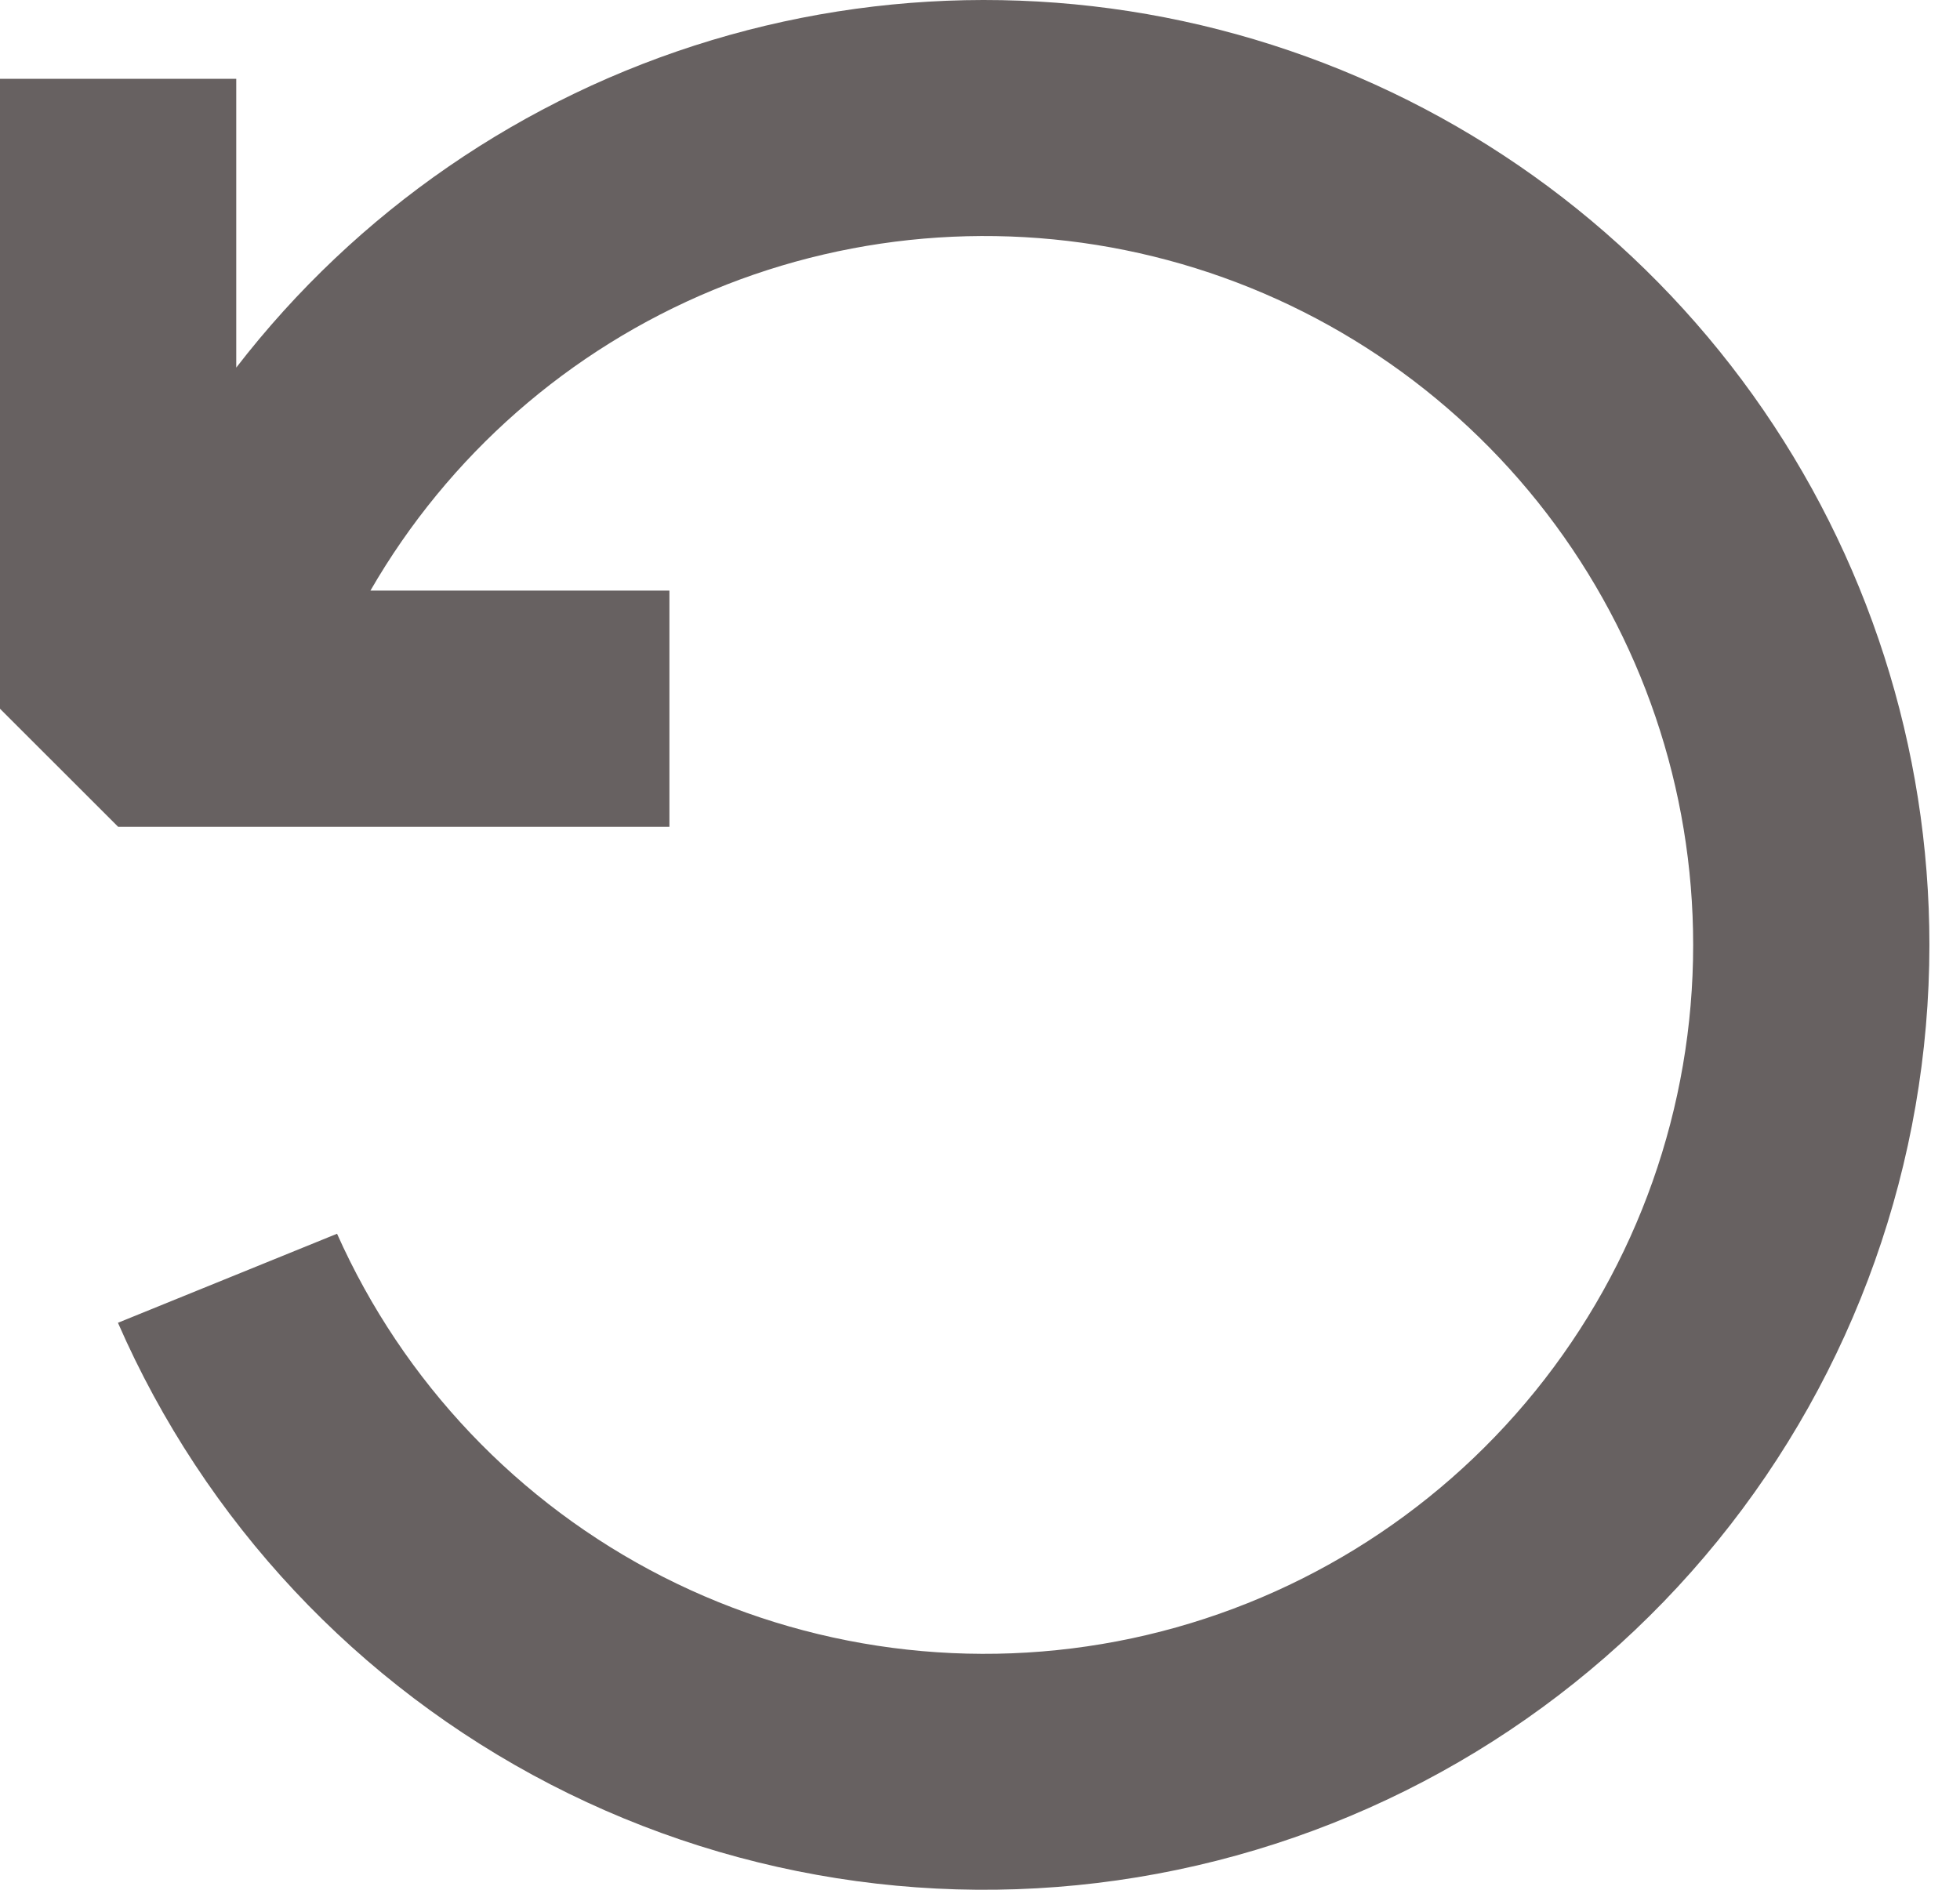 <svg width="28" height="27" viewBox="0 0 28 27" fill="none" xmlns="http://www.w3.org/2000/svg">
<path fill-rule="evenodd" clip-rule="evenodd" d="M24.188 13.501C24.189 15.82 23.393 18.07 21.934 19.873C20.475 21.676 18.441 22.924 16.172 23.407C13.903 23.89 11.537 23.58 9.47 22.528C7.403 21.476 5.76 19.746 4.815 17.627L1.685 18.899C2.926 21.741 5.108 24.07 7.863 25.494C10.619 26.918 13.781 27.349 16.817 26.715C19.854 26.082 22.58 24.423 24.537 22.016C26.493 19.61 27.562 16.602 27.563 13.501C27.563 10.683 26.681 7.936 25.042 5.645C23.402 3.353 21.087 1.632 18.42 0.723C15.753 -0.187 12.869 -0.239 10.171 0.573C7.473 1.385 5.096 3.022 3.375 5.252V1.126H0V10.126L1.688 11.813H9.563V8.438H5.292C6.406 6.507 8.126 4.997 10.186 4.144C12.246 3.29 14.529 3.14 16.683 3.717C18.837 4.294 20.739 5.566 22.096 7.335C23.453 9.104 24.189 11.271 24.188 13.501V13.501Z" fill="#676161"/>
</svg>
